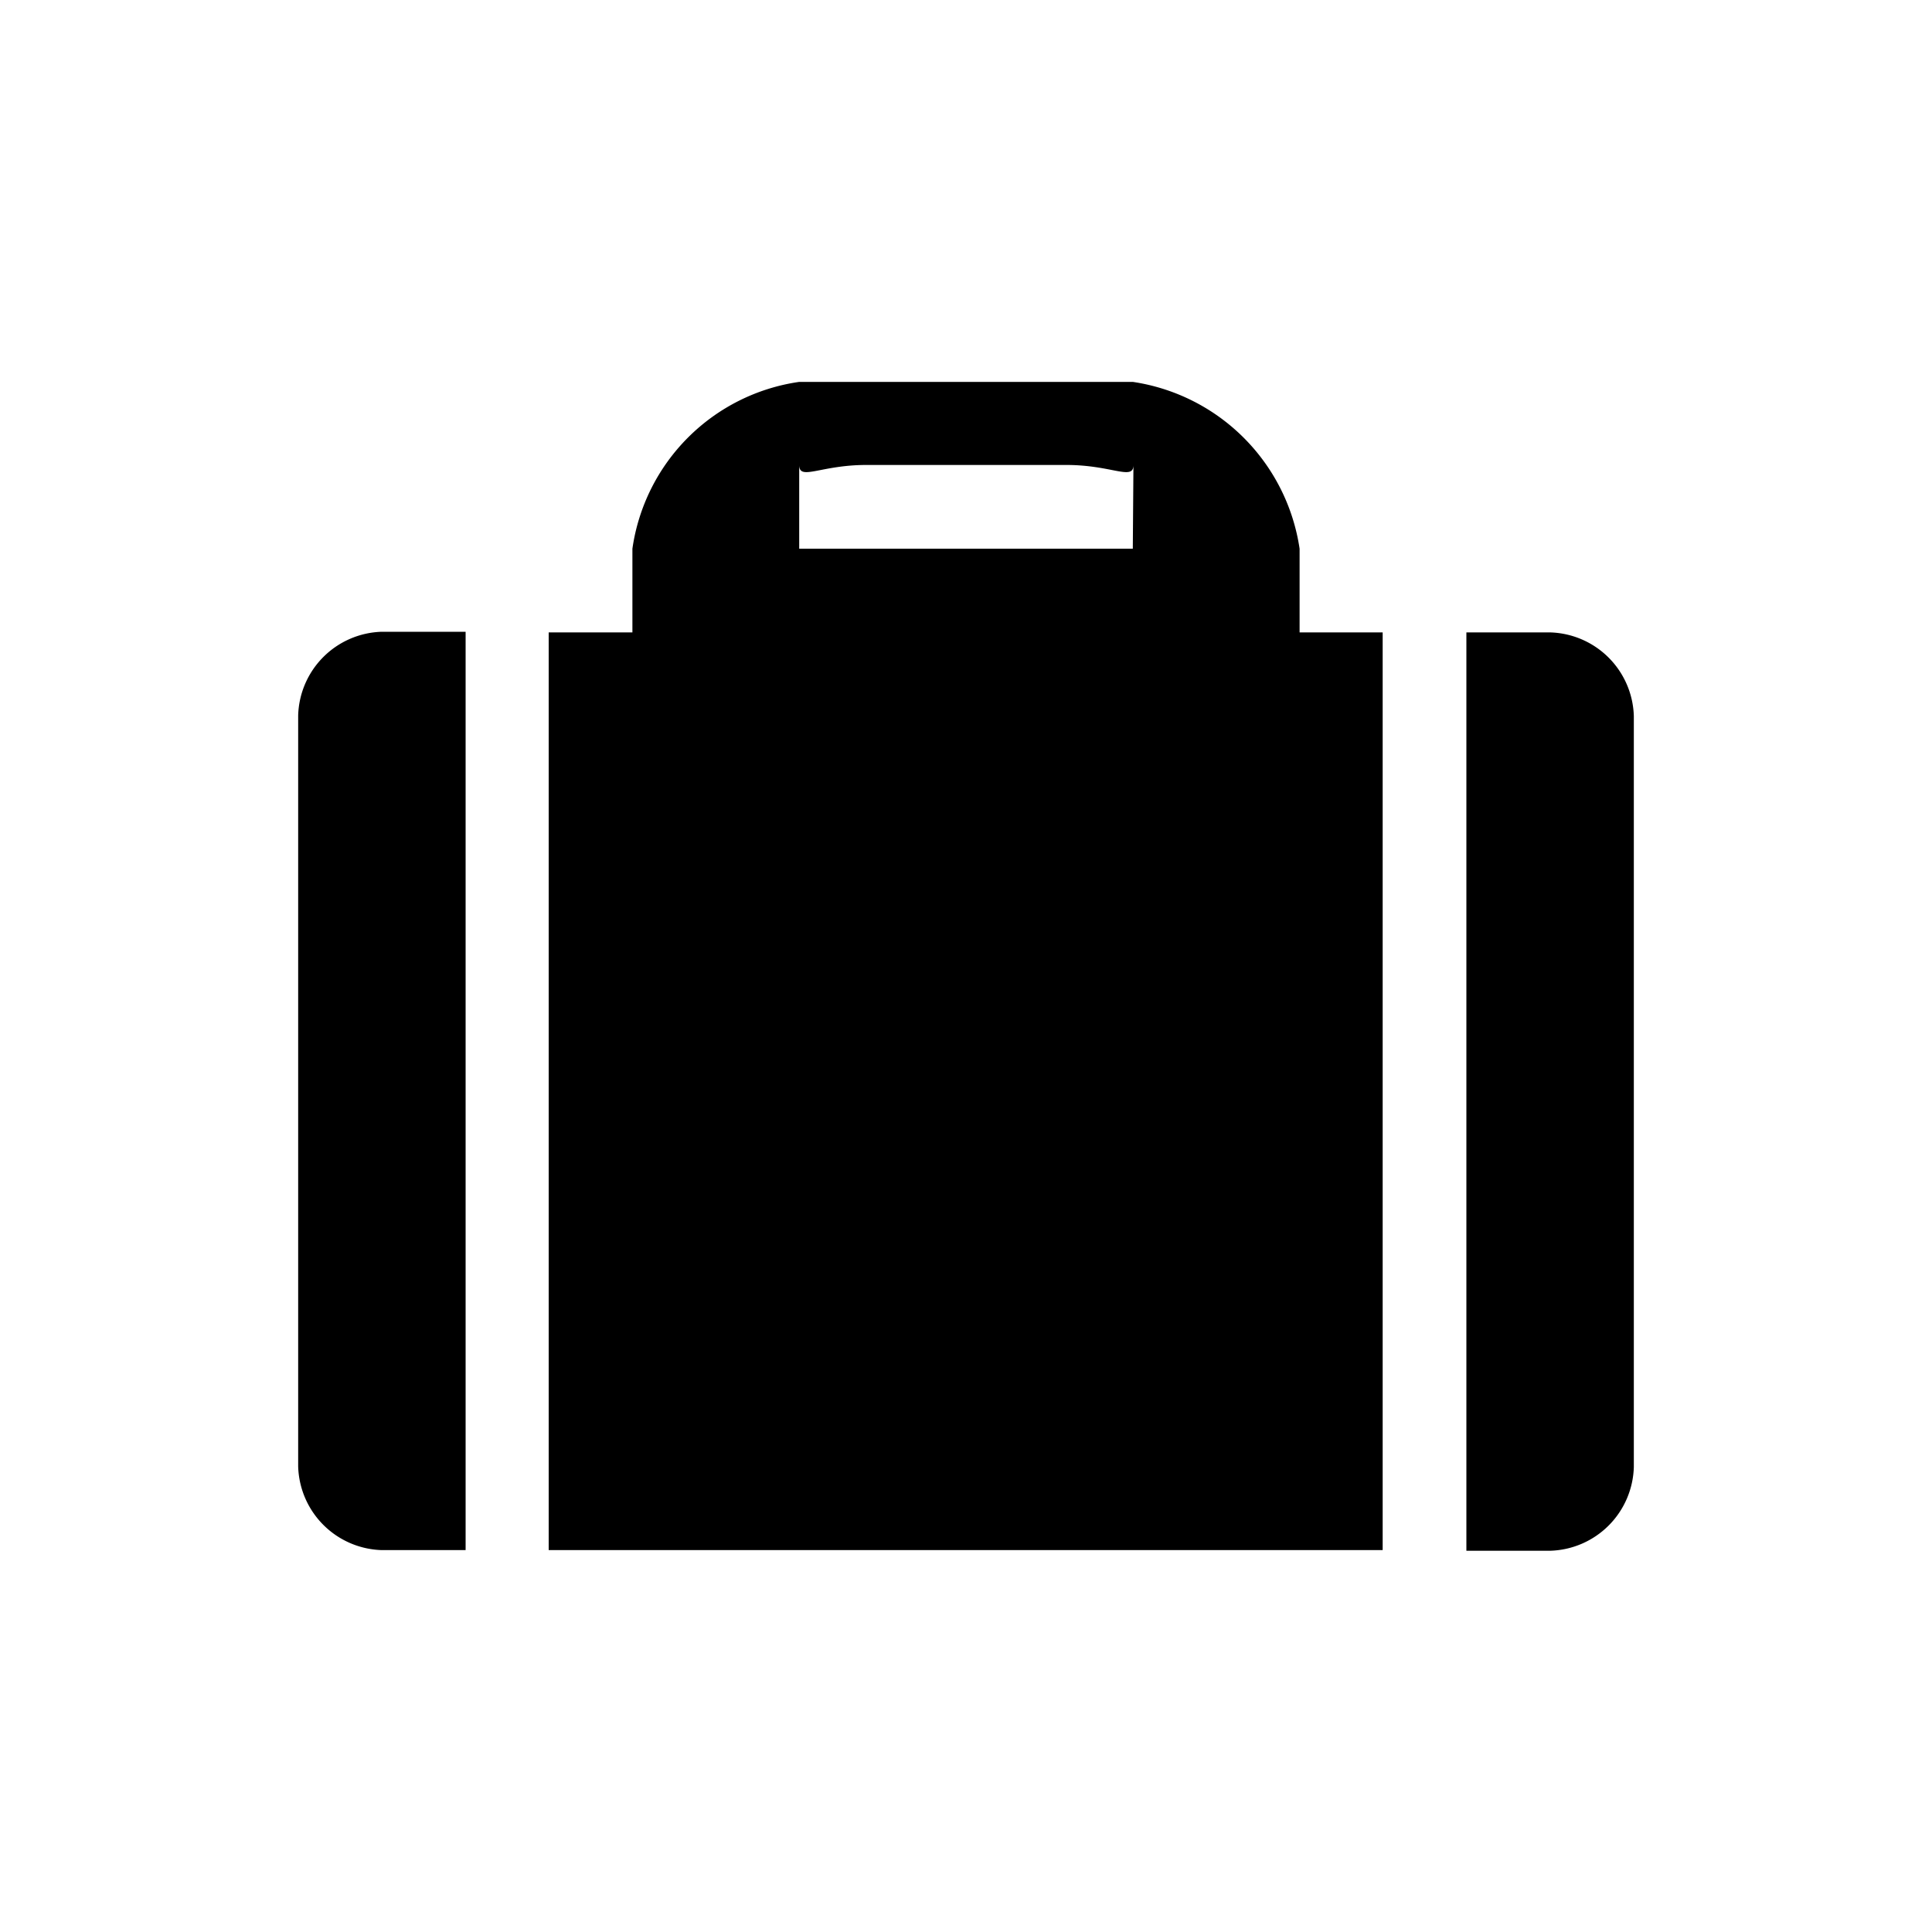 <svg id="Layer_1" data-name="Layer 1" xmlns="http://www.w3.org/2000/svg" viewBox="0 0 300 300"><title>briefcase</title><path d="M46.3,111.1V227.7a13.38,13.38,0,0,0,13,13h13V98.1h-13A13.38,13.38,0,0,0,46.3,111.1Z"/><path d="M240.7,98.2h-13V240.8h13a13.38,13.38,0,0,0,13-13V111.2A13.38,13.38,0,0,0,240.7,98.2Z"/><path d="M201.8,85.2a30.76,30.76,0,0,0-25.9-25.9H124.1A30.55,30.55,0,0,0,98.2,85.2v13h-13V240.7H214.7V98.2H201.8Zm-77.7-13c0,2.5,3.3,0,10.4,0h31.1c7.1,0,10.4,2.5,10.4,0l-.1,13H124.1Z"/></svg>